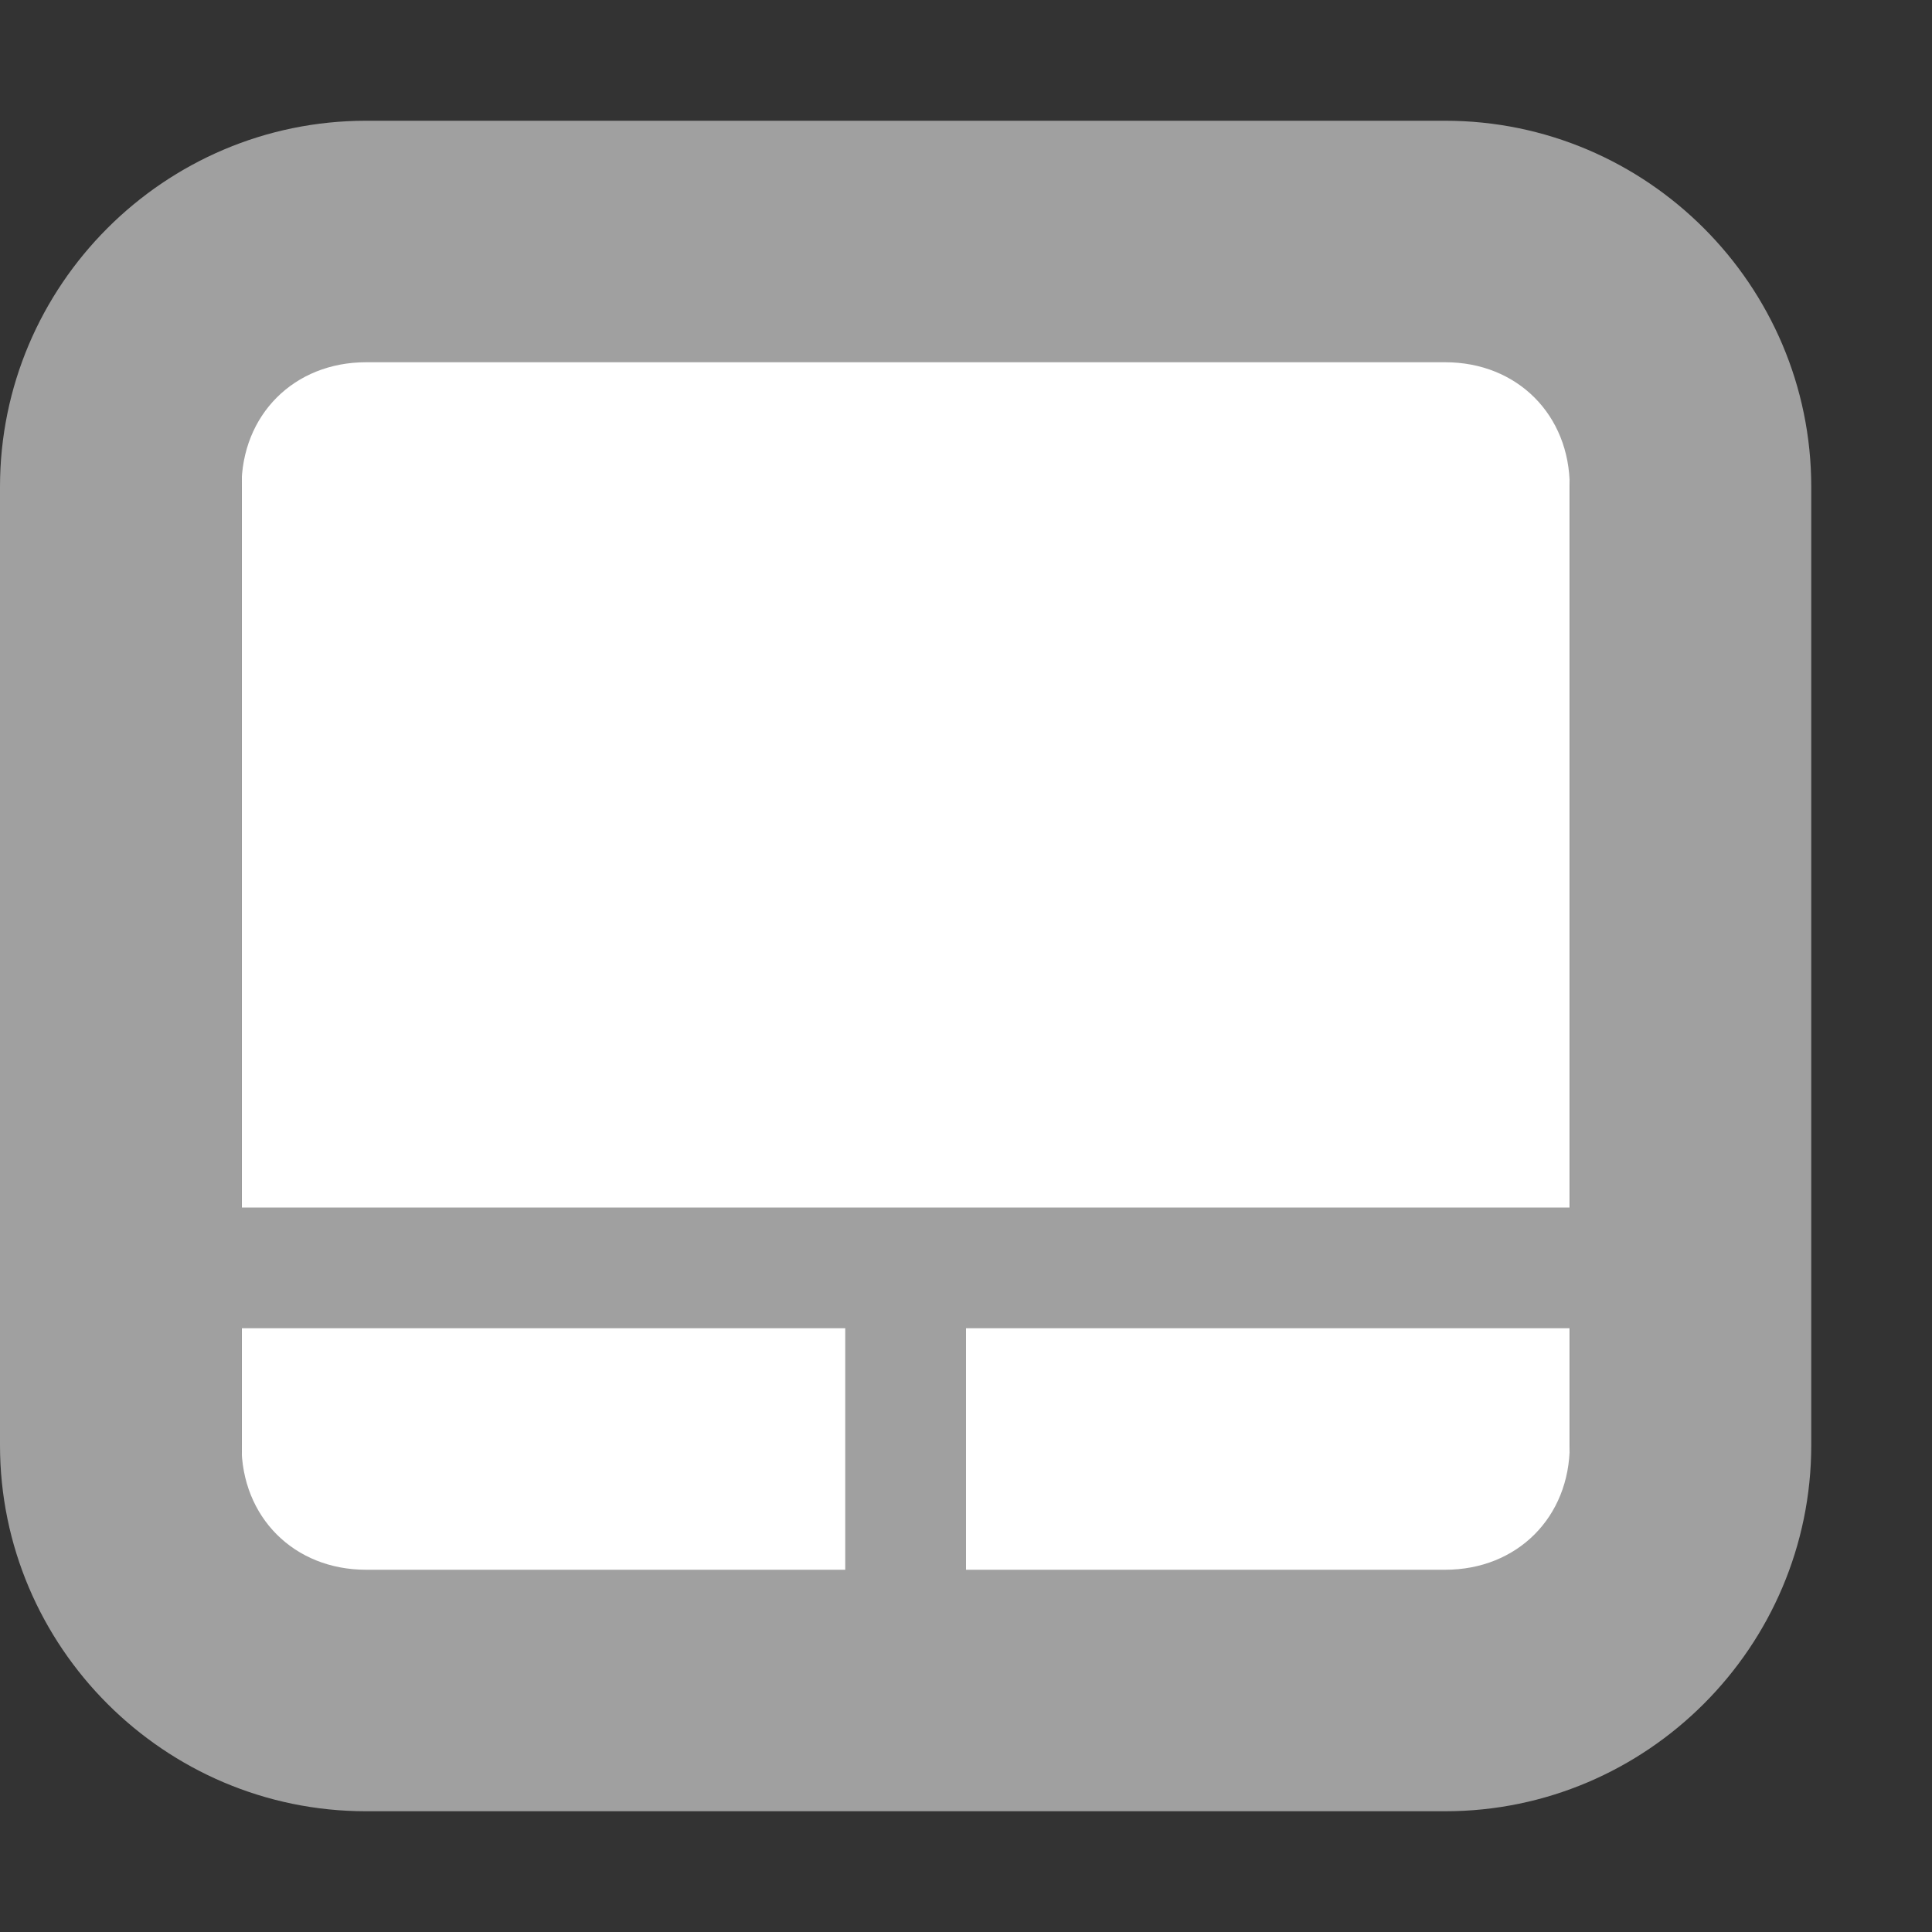 <svg width="48" version="1.1" xmlns="http://www.w3.org/2000/svg" height="48">
<rect width="100%" height="100%" fill="#333333" stroke="none"/>
<g style="stroke:none;color:#bebebe;stroke-width:2" id="layer10" transform="translate(-281,-416)">
<rect width="33" x="287" y="423.813" rx="0" height="32.442" ry="0" style="fill:#fff" id="rect5839-9"/>
<path style="font-family:Sans;fill:#a0a0a0;text-align:start;line-height:normal;text-indent:0;text-decoration-line:none;text-transform:none" id="rect5837" d="M 290.094,419 C 285.086,419 281,423.086 281,428.094 l 0,23.812 c 0,5.008 4.086,9.094 9.094,9.094 l 26.812,0 C 321.914,461 326,456.914 326,451.906 l 0,-23.812 C 326,423.086 321.914,419 316.906,419 l -26.812,0 z m 0,6 26.812,0 C 318.694,425 320,426.306 320,428.094 L 320,446 l -33,0 0,-17.906 C 287,426.306 288.306,425 290.094,425 Z M 287,449 l 15,0 0,6 -11.906,0 C 288.306,455 287,453.694 287,451.906 L 287,449 Z m 18,0 15,0 0,2.906 C 320,453.694 318.694,455 316.906,455 L 305,455 l 0,-6 z"/>
</g>
</svg>
